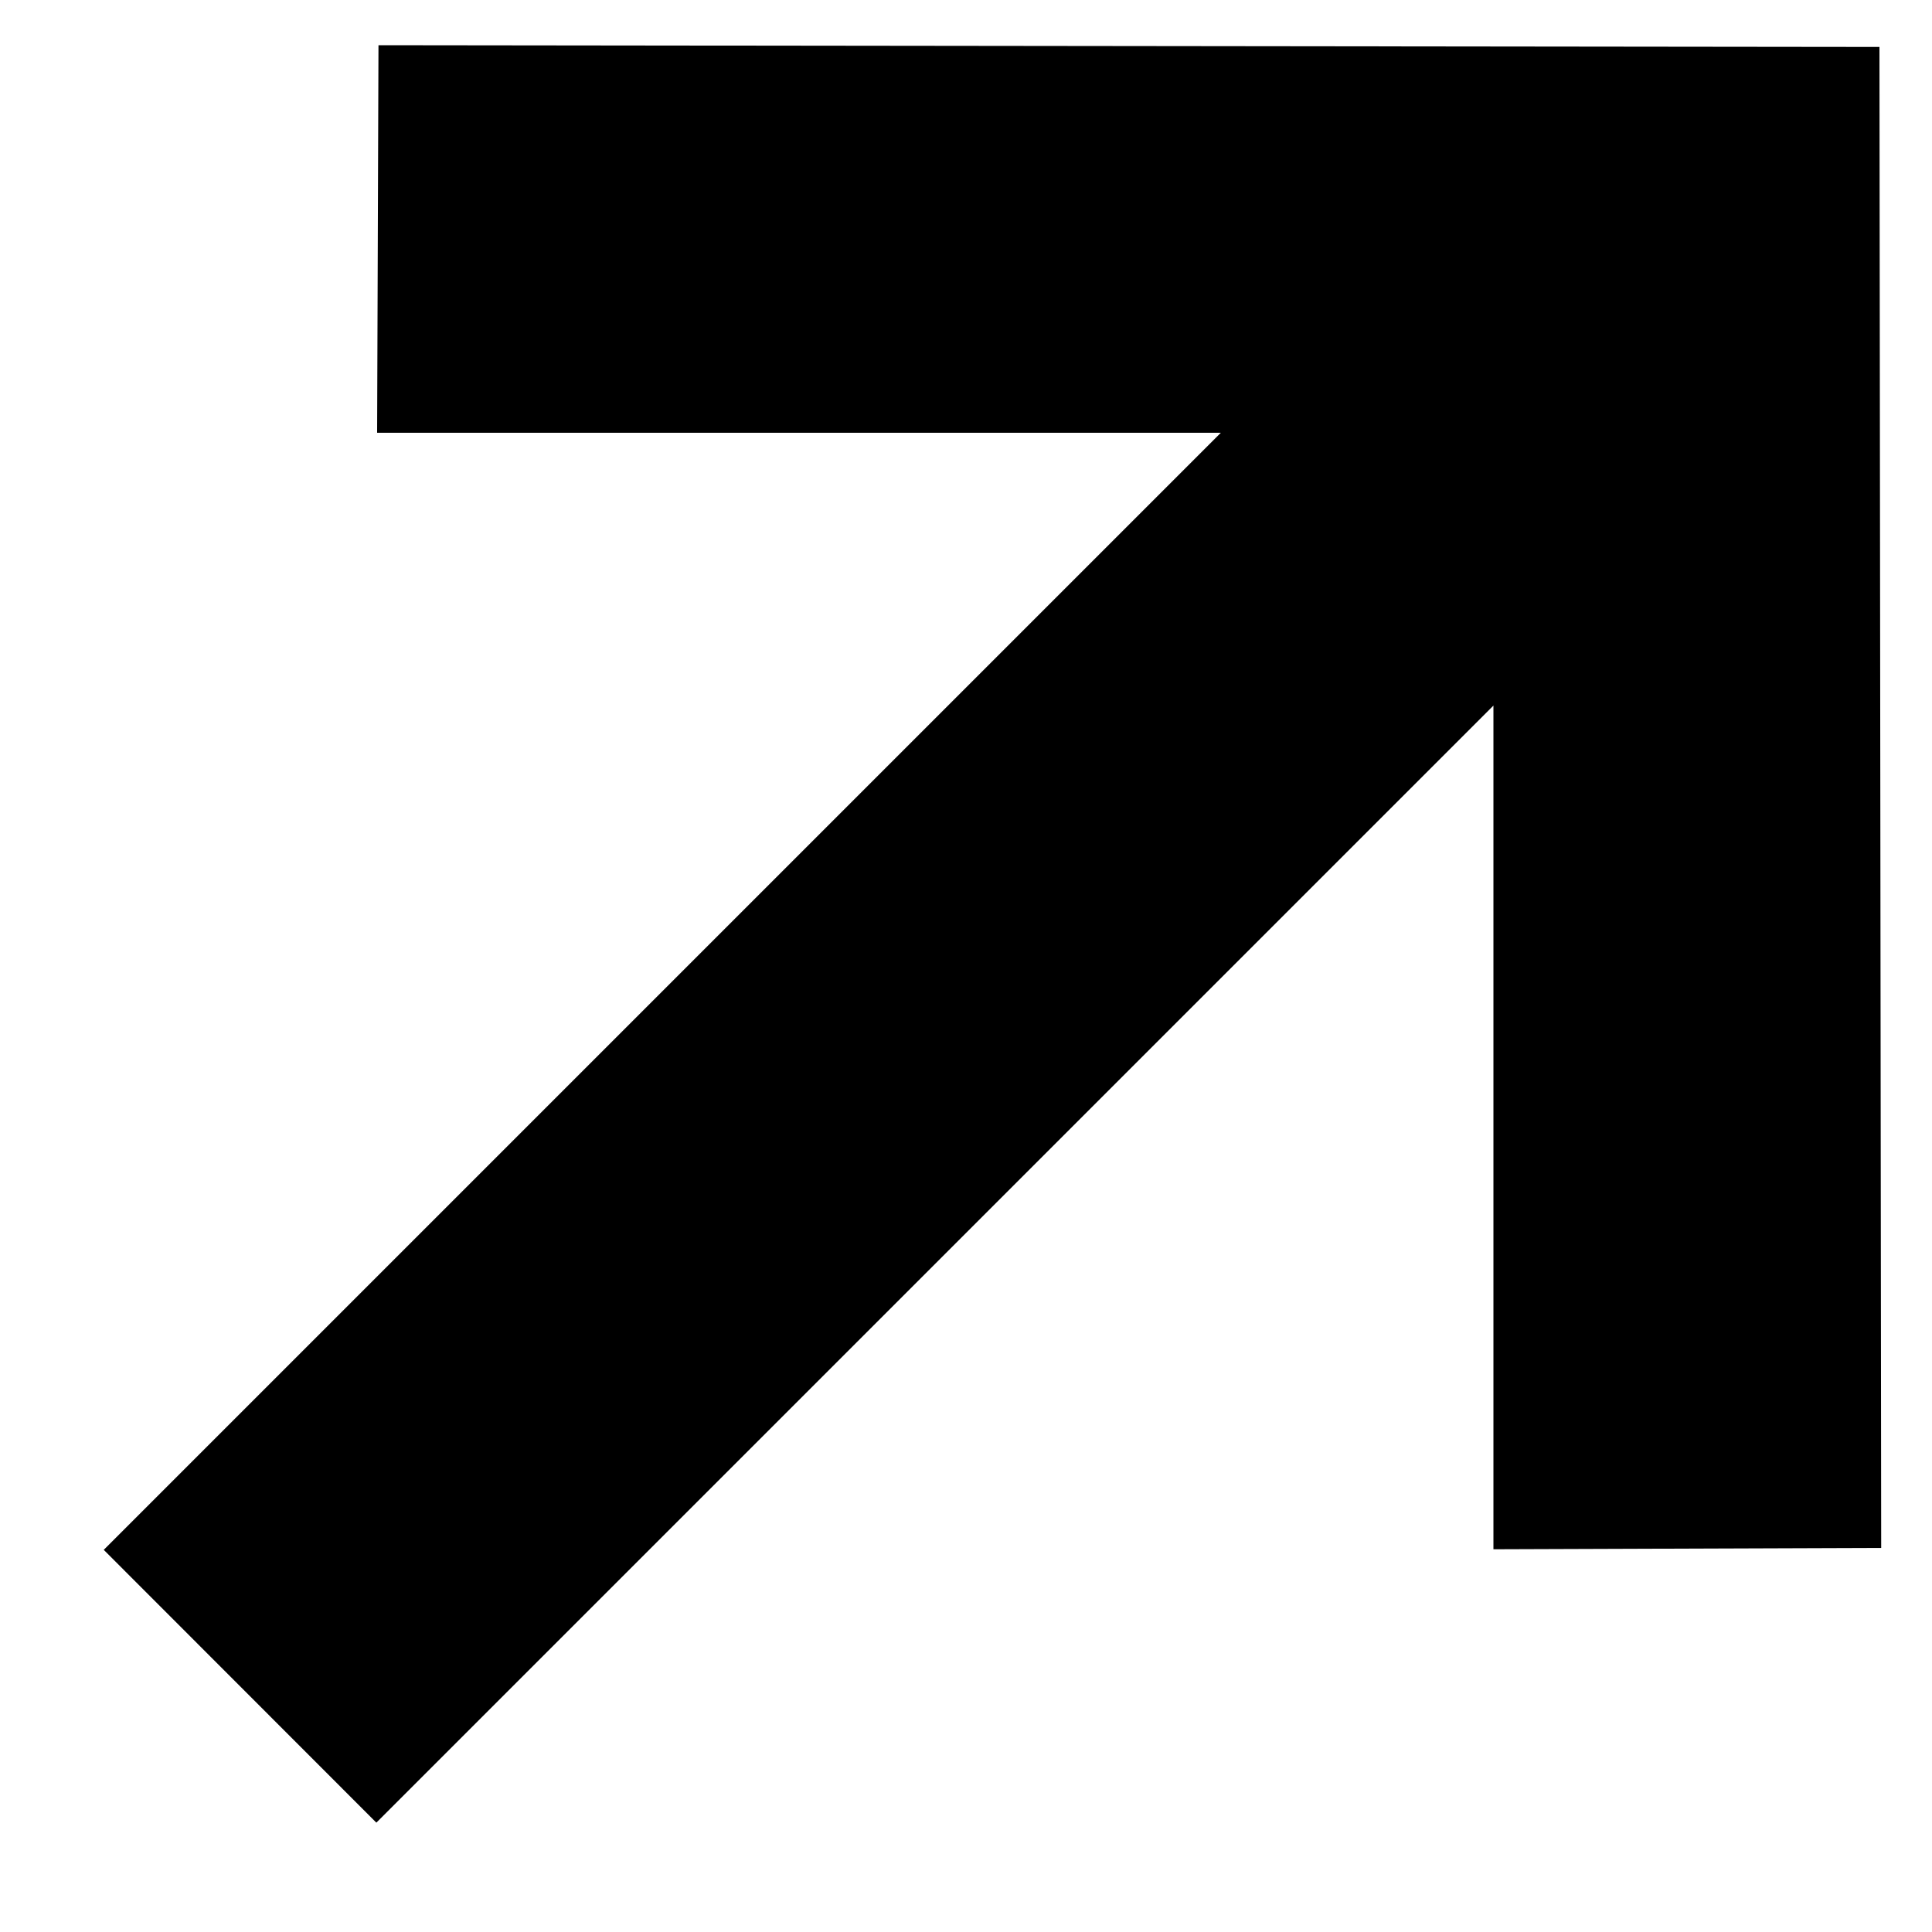 <svg width="10" height="10" viewBox="0 0 10 10" fill="none" xmlns="http://www.w3.org/2000/svg">
<path d="M1.959 0.234L1.952 2.24L6.319 2.24L0.537 8.022L1.948 9.434L7.73 3.652L7.73 8.019L9.737 8.012L9.728 0.243L1.959 0.234Z" fill="black"/>
</svg>
